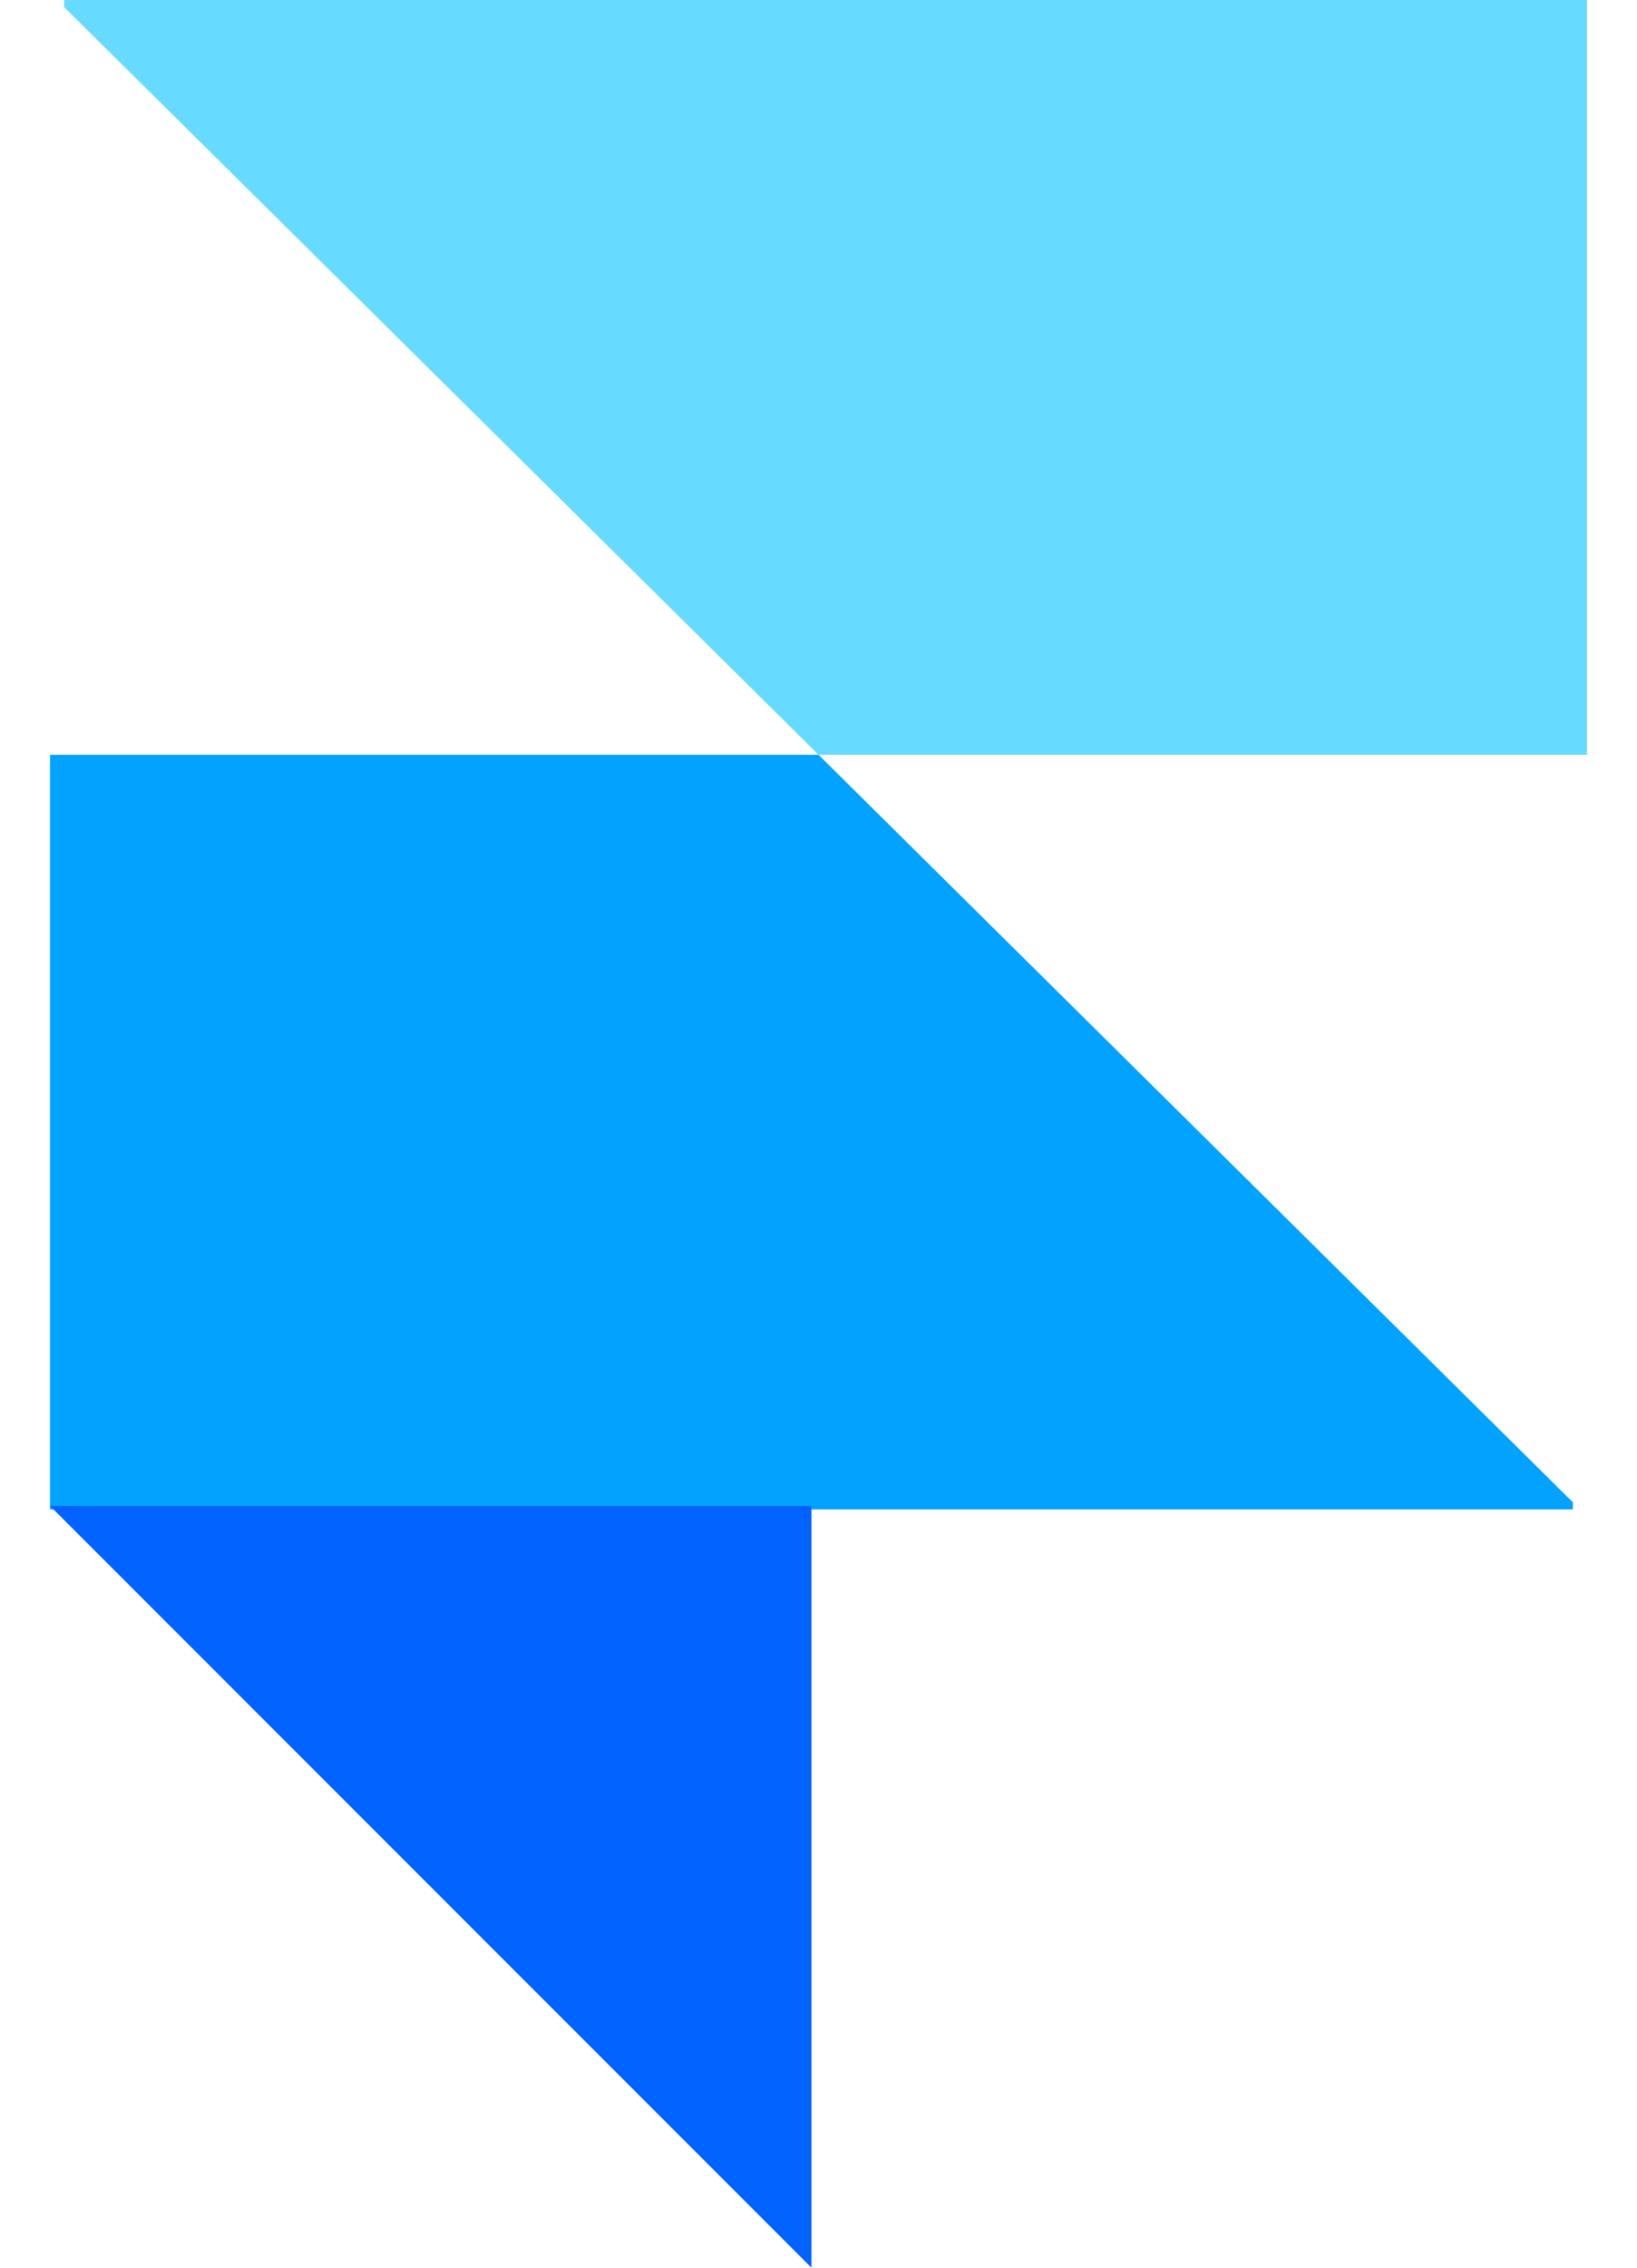<svg width="13" height="18" viewBox="0 0 13 18" fill="none" xmlns="http://www.w3.org/2000/svg">
<path fill-rule="evenodd" clip-rule="evenodd" d="M6.5 5.991H12.603V0H0.509V0.056L6.5 5.991Z" fill="#67DBFF"/>
<path fill-rule="evenodd" clip-rule="evenodd" d="M6.5 5.991H0.397V11.981H12.491V11.925L6.5 5.991Z" fill="#01A3FF"/>
<path fill-rule="evenodd" clip-rule="evenodd" d="M0.397 11.953H6.444V18L0.397 11.953Z" fill="#0162FF"/>
</svg>
